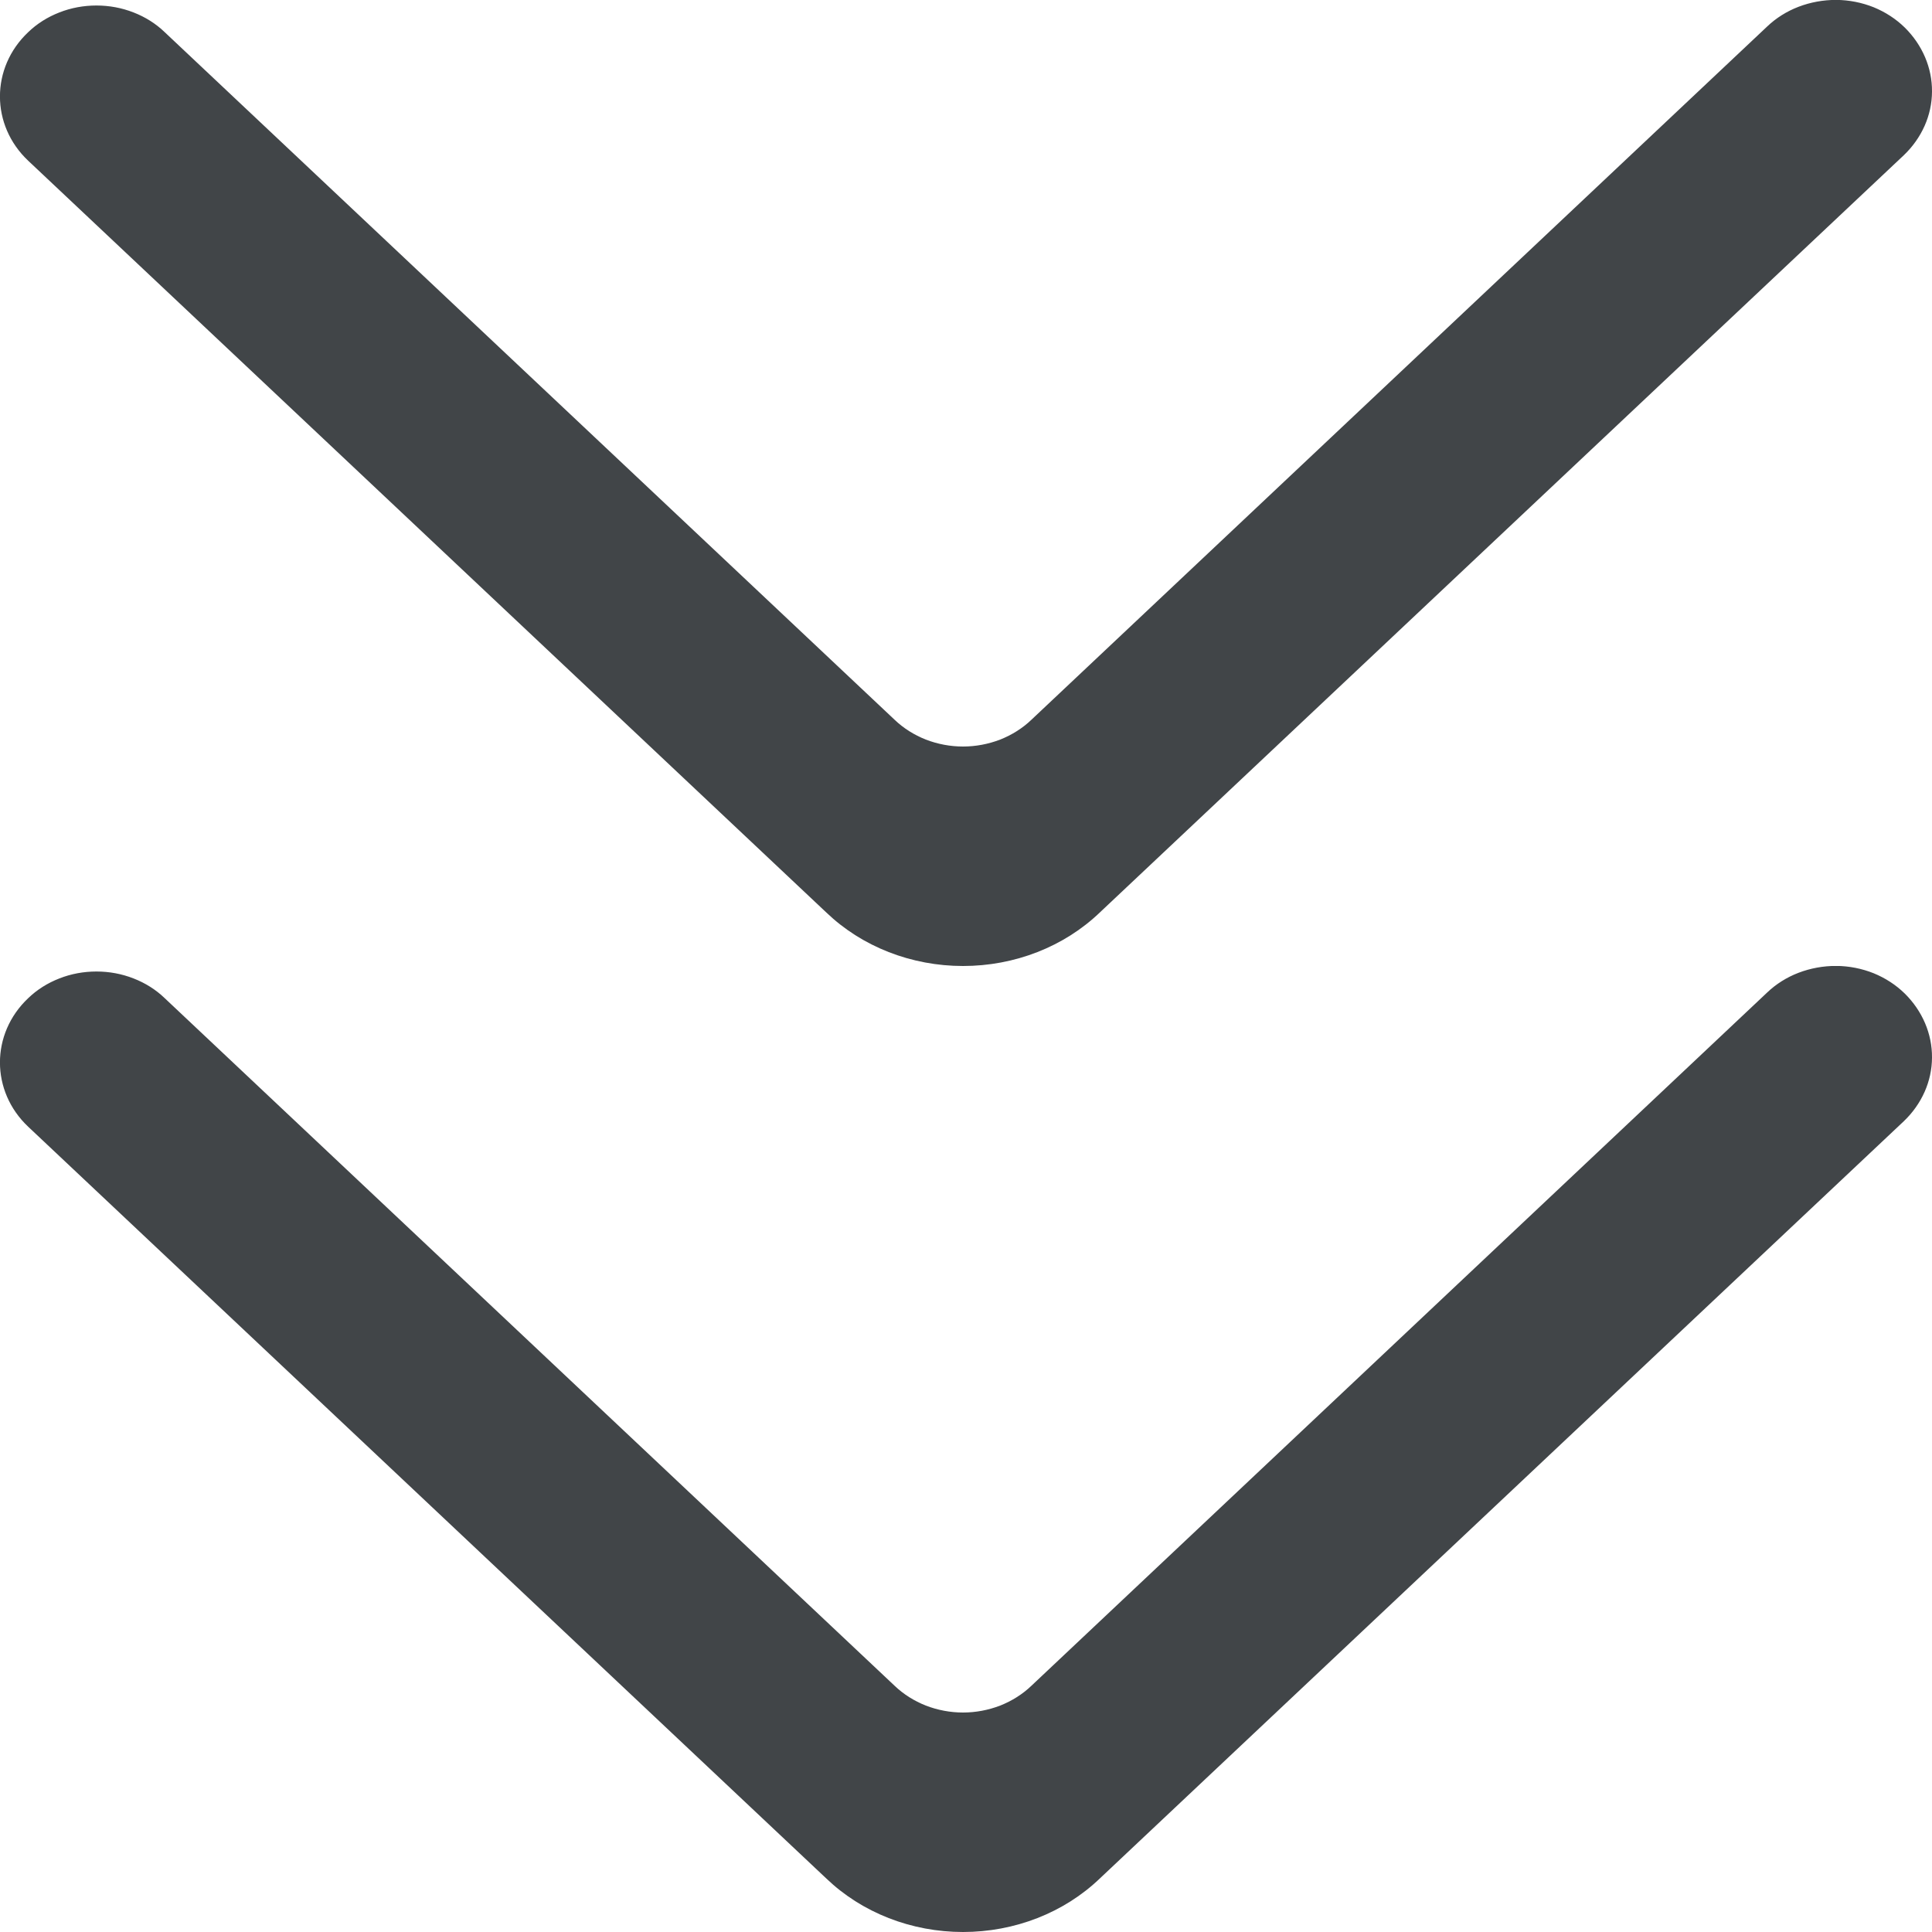 <svg width="20" height="20" viewBox="0 0 20 20" fill="none" xmlns="http://www.w3.org/2000/svg">
<g clip-path="url(#clip0_49_435)">
<path fill-rule="evenodd" clip-rule="evenodd" d="M0.292 0.333C-0.098 0.701 -0.098 1.296 0.292 1.664L8.556 9.448C8.738 9.622 8.957 9.761 9.2 9.856C9.443 9.951 9.705 10 9.969 10C10.234 10 10.496 9.951 10.739 9.856C10.982 9.761 11.201 9.622 11.383 9.448L19.708 1.607C19.894 1.429 19.999 1.194 20 0.948C20.002 0.703 19.901 0.466 19.718 0.285C19.627 0.196 19.518 0.125 19.396 0.075C19.273 0.026 19.142 0 19.008 -0.001C18.874 -0.001 18.742 0.023 18.619 0.07C18.496 0.117 18.385 0.187 18.293 0.275L10.676 7.452C10.585 7.539 10.475 7.608 10.354 7.656C10.232 7.703 10.101 7.728 9.969 7.728C9.837 7.728 9.706 7.703 9.584 7.656C9.463 7.608 9.353 7.539 9.262 7.452L1.705 0.333C1.614 0.245 1.504 0.176 1.383 0.129C1.261 0.081 1.131 0.057 0.998 0.057C0.866 0.057 0.735 0.081 0.614 0.129C0.493 0.176 0.383 0.245 0.292 0.333Z" fill="#414548"/>
</g>
<g clip-path="url(#clip1_49_435)">
<path fill-rule="evenodd" clip-rule="evenodd" d="M0.292 10.333C-0.098 10.701 -0.098 11.296 0.292 11.664L8.556 19.448C8.738 19.622 8.957 19.761 9.2 19.856C9.443 19.951 9.705 20 9.969 20C10.234 20 10.496 19.951 10.739 19.856C10.982 19.761 11.201 19.622 11.383 19.448L19.708 11.607C19.894 11.429 19.999 11.194 20 10.948C20.002 10.703 19.901 10.466 19.718 10.285C19.627 10.196 19.518 10.125 19.396 10.075C19.273 10.026 19.142 10 19.008 9.999C18.874 9.999 18.742 10.023 18.619 10.07C18.496 10.117 18.385 10.187 18.293 10.275L10.676 17.452C10.585 17.539 10.475 17.608 10.354 17.656C10.232 17.703 10.101 17.728 9.969 17.728C9.837 17.728 9.706 17.703 9.584 17.656C9.463 17.608 9.353 17.539 9.262 17.452L1.705 10.333C1.614 10.245 1.504 10.176 1.383 10.129C1.261 10.081 1.131 10.057 0.998 10.057C0.866 10.057 0.735 10.081 0.614 10.129C0.493 10.176 0.383 10.245 0.292 10.333Z" fill="#414548"/>
</g>
<defs>
<clipPath id="clip0_49_435">
<rect width="10" height="20" fill="white" transform="translate(20) rotate(90)"/>
</clipPath>
<clipPath id="clip1_49_435">
<rect width="10" height="20" fill="white" transform="translate(20 10) rotate(90)"/>
</clipPath>
</defs>
</svg>
